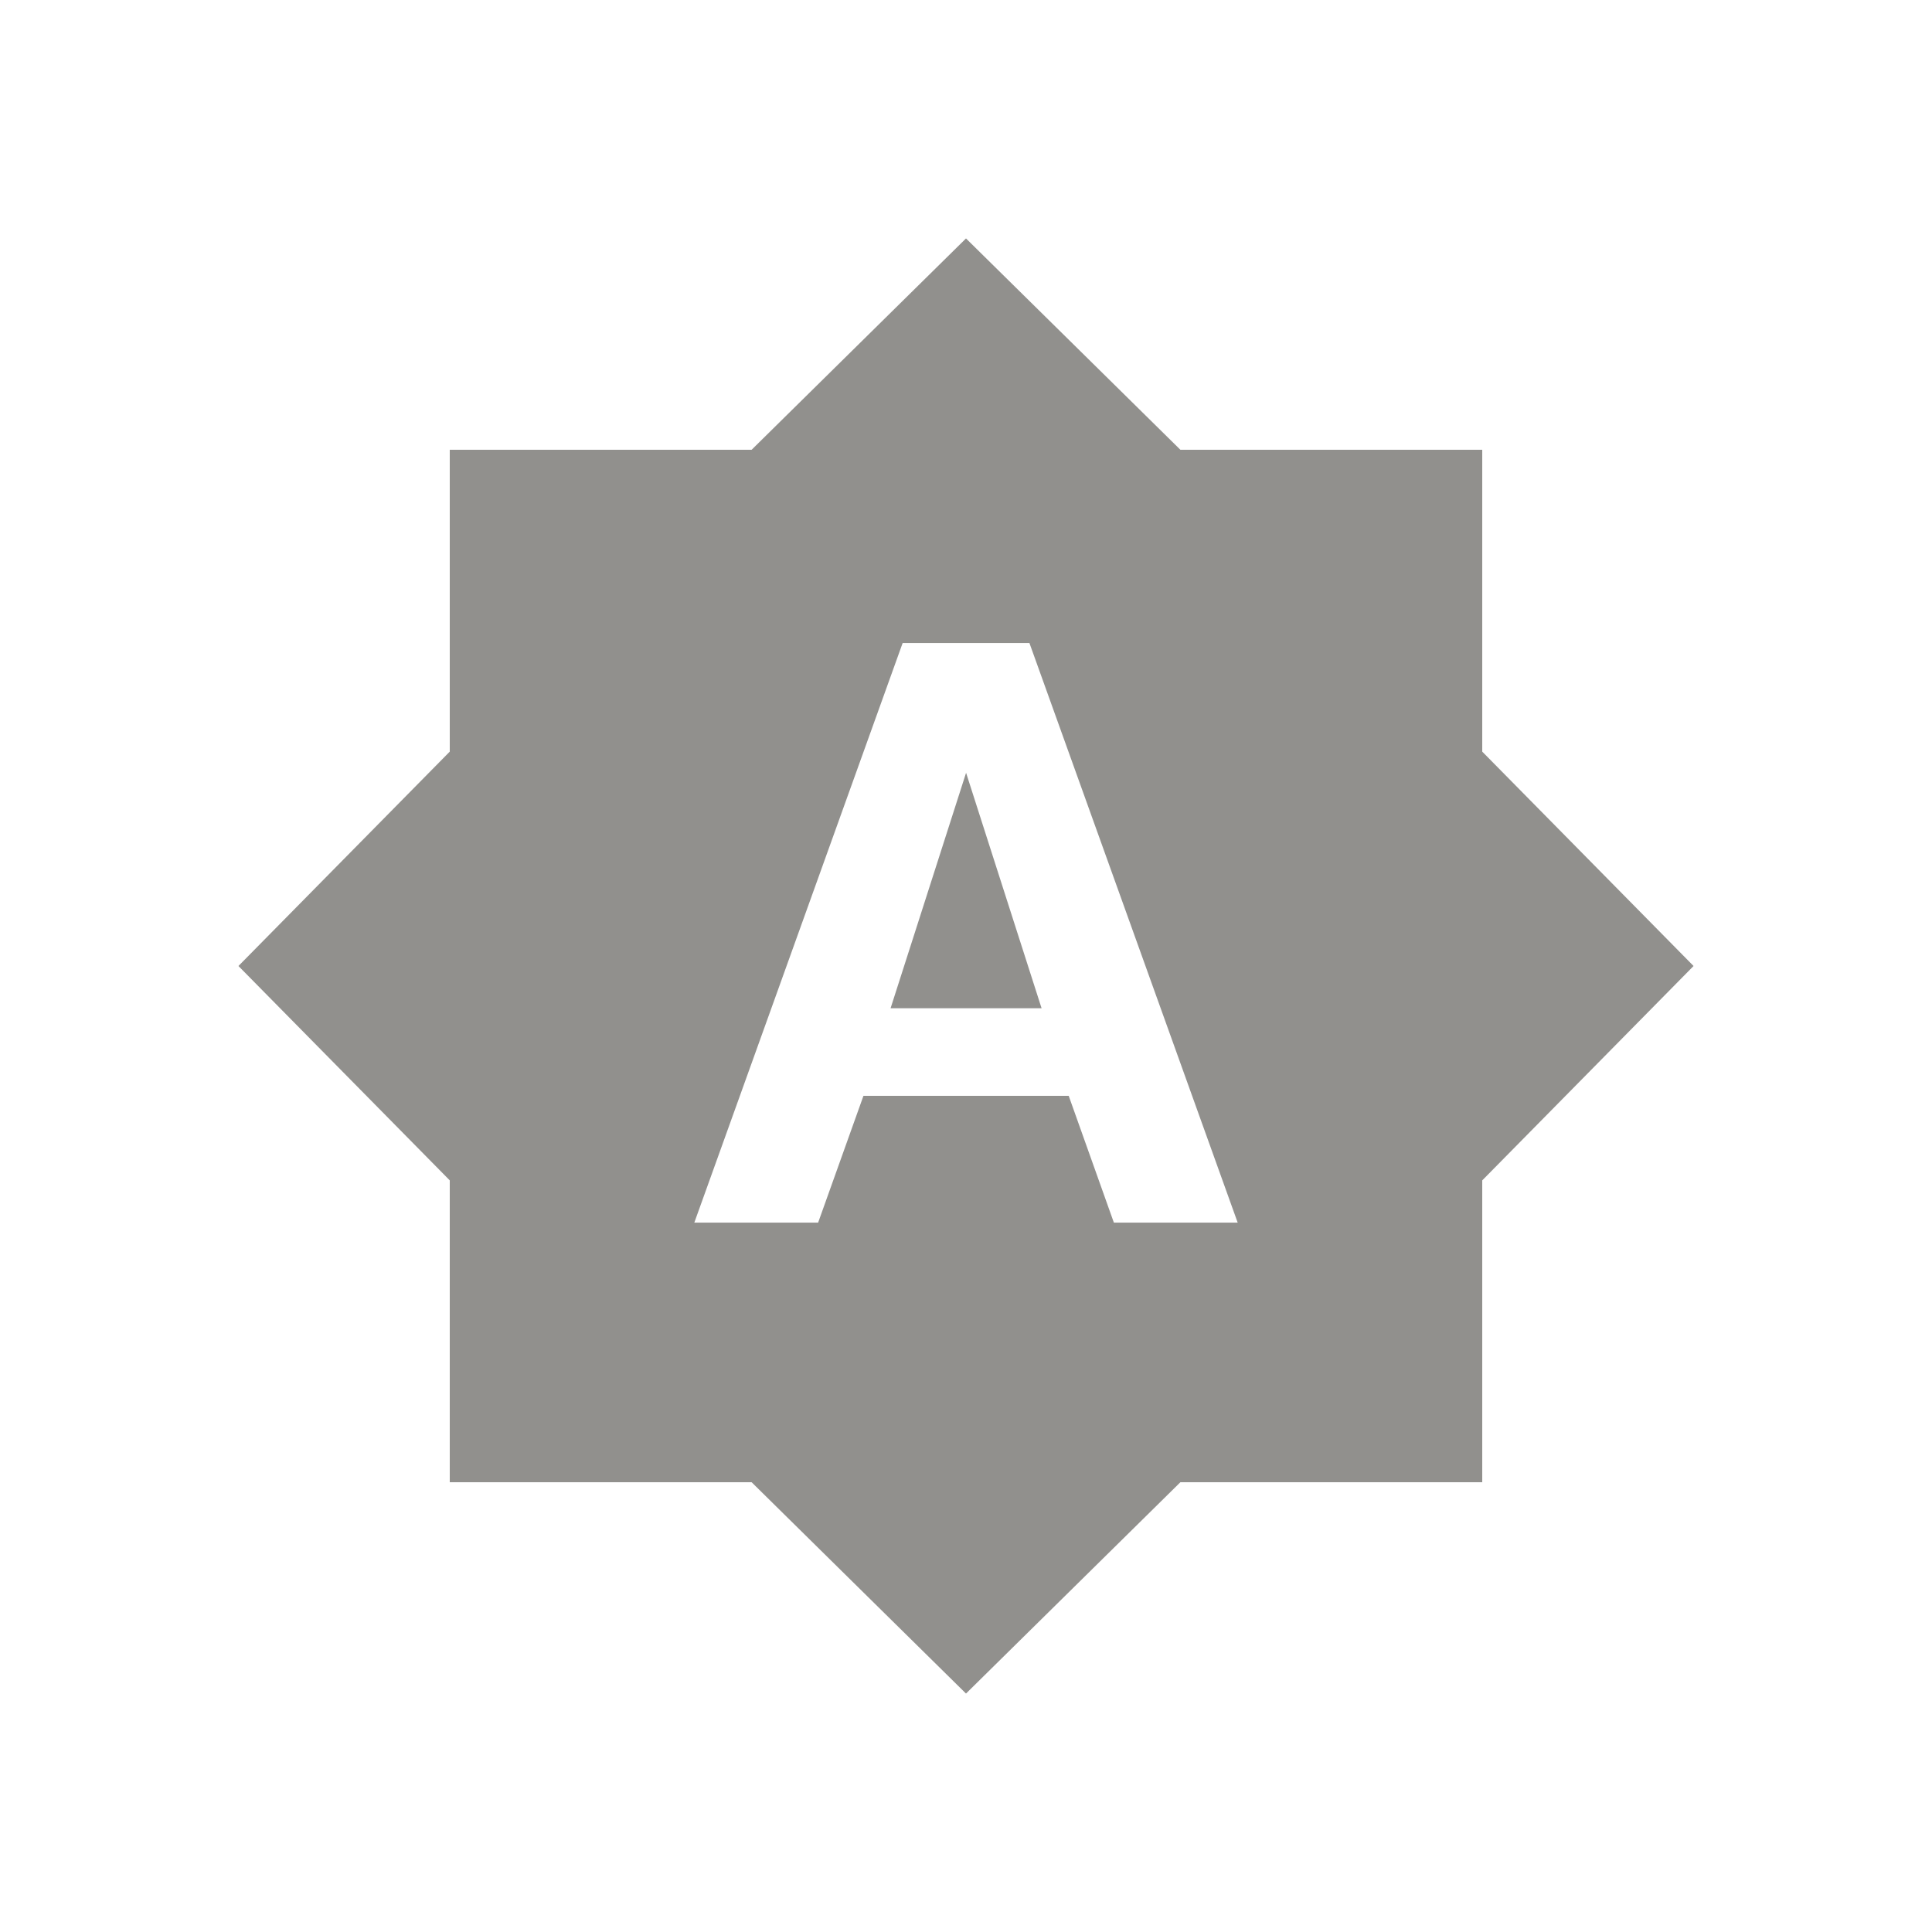 <!-- Generated by IcoMoon.io -->
<svg version="1.1" xmlns="http://www.w3.org/2000/svg" width="24" height="24" viewBox="0 0 24 24">
<title>brightness_auto</title>
<path fill="#91908d" d="M13.837 15.188h1.538l-2.587-7.2h-1.575l-2.588 7.2h1.538l0.563-1.575h2.55zM18.413 9.337l2.625 2.663-2.625 2.663v3.75h-3.75l-2.663 2.625-2.663-2.625h-3.75v-3.75l-2.625-2.663 2.625-2.663v-3.75h3.75l2.663-2.625 2.663 2.625h3.75v3.75zM11.063 12.525l0.938-2.925 0.938 2.925h-1.875z"></path>
</svg>
